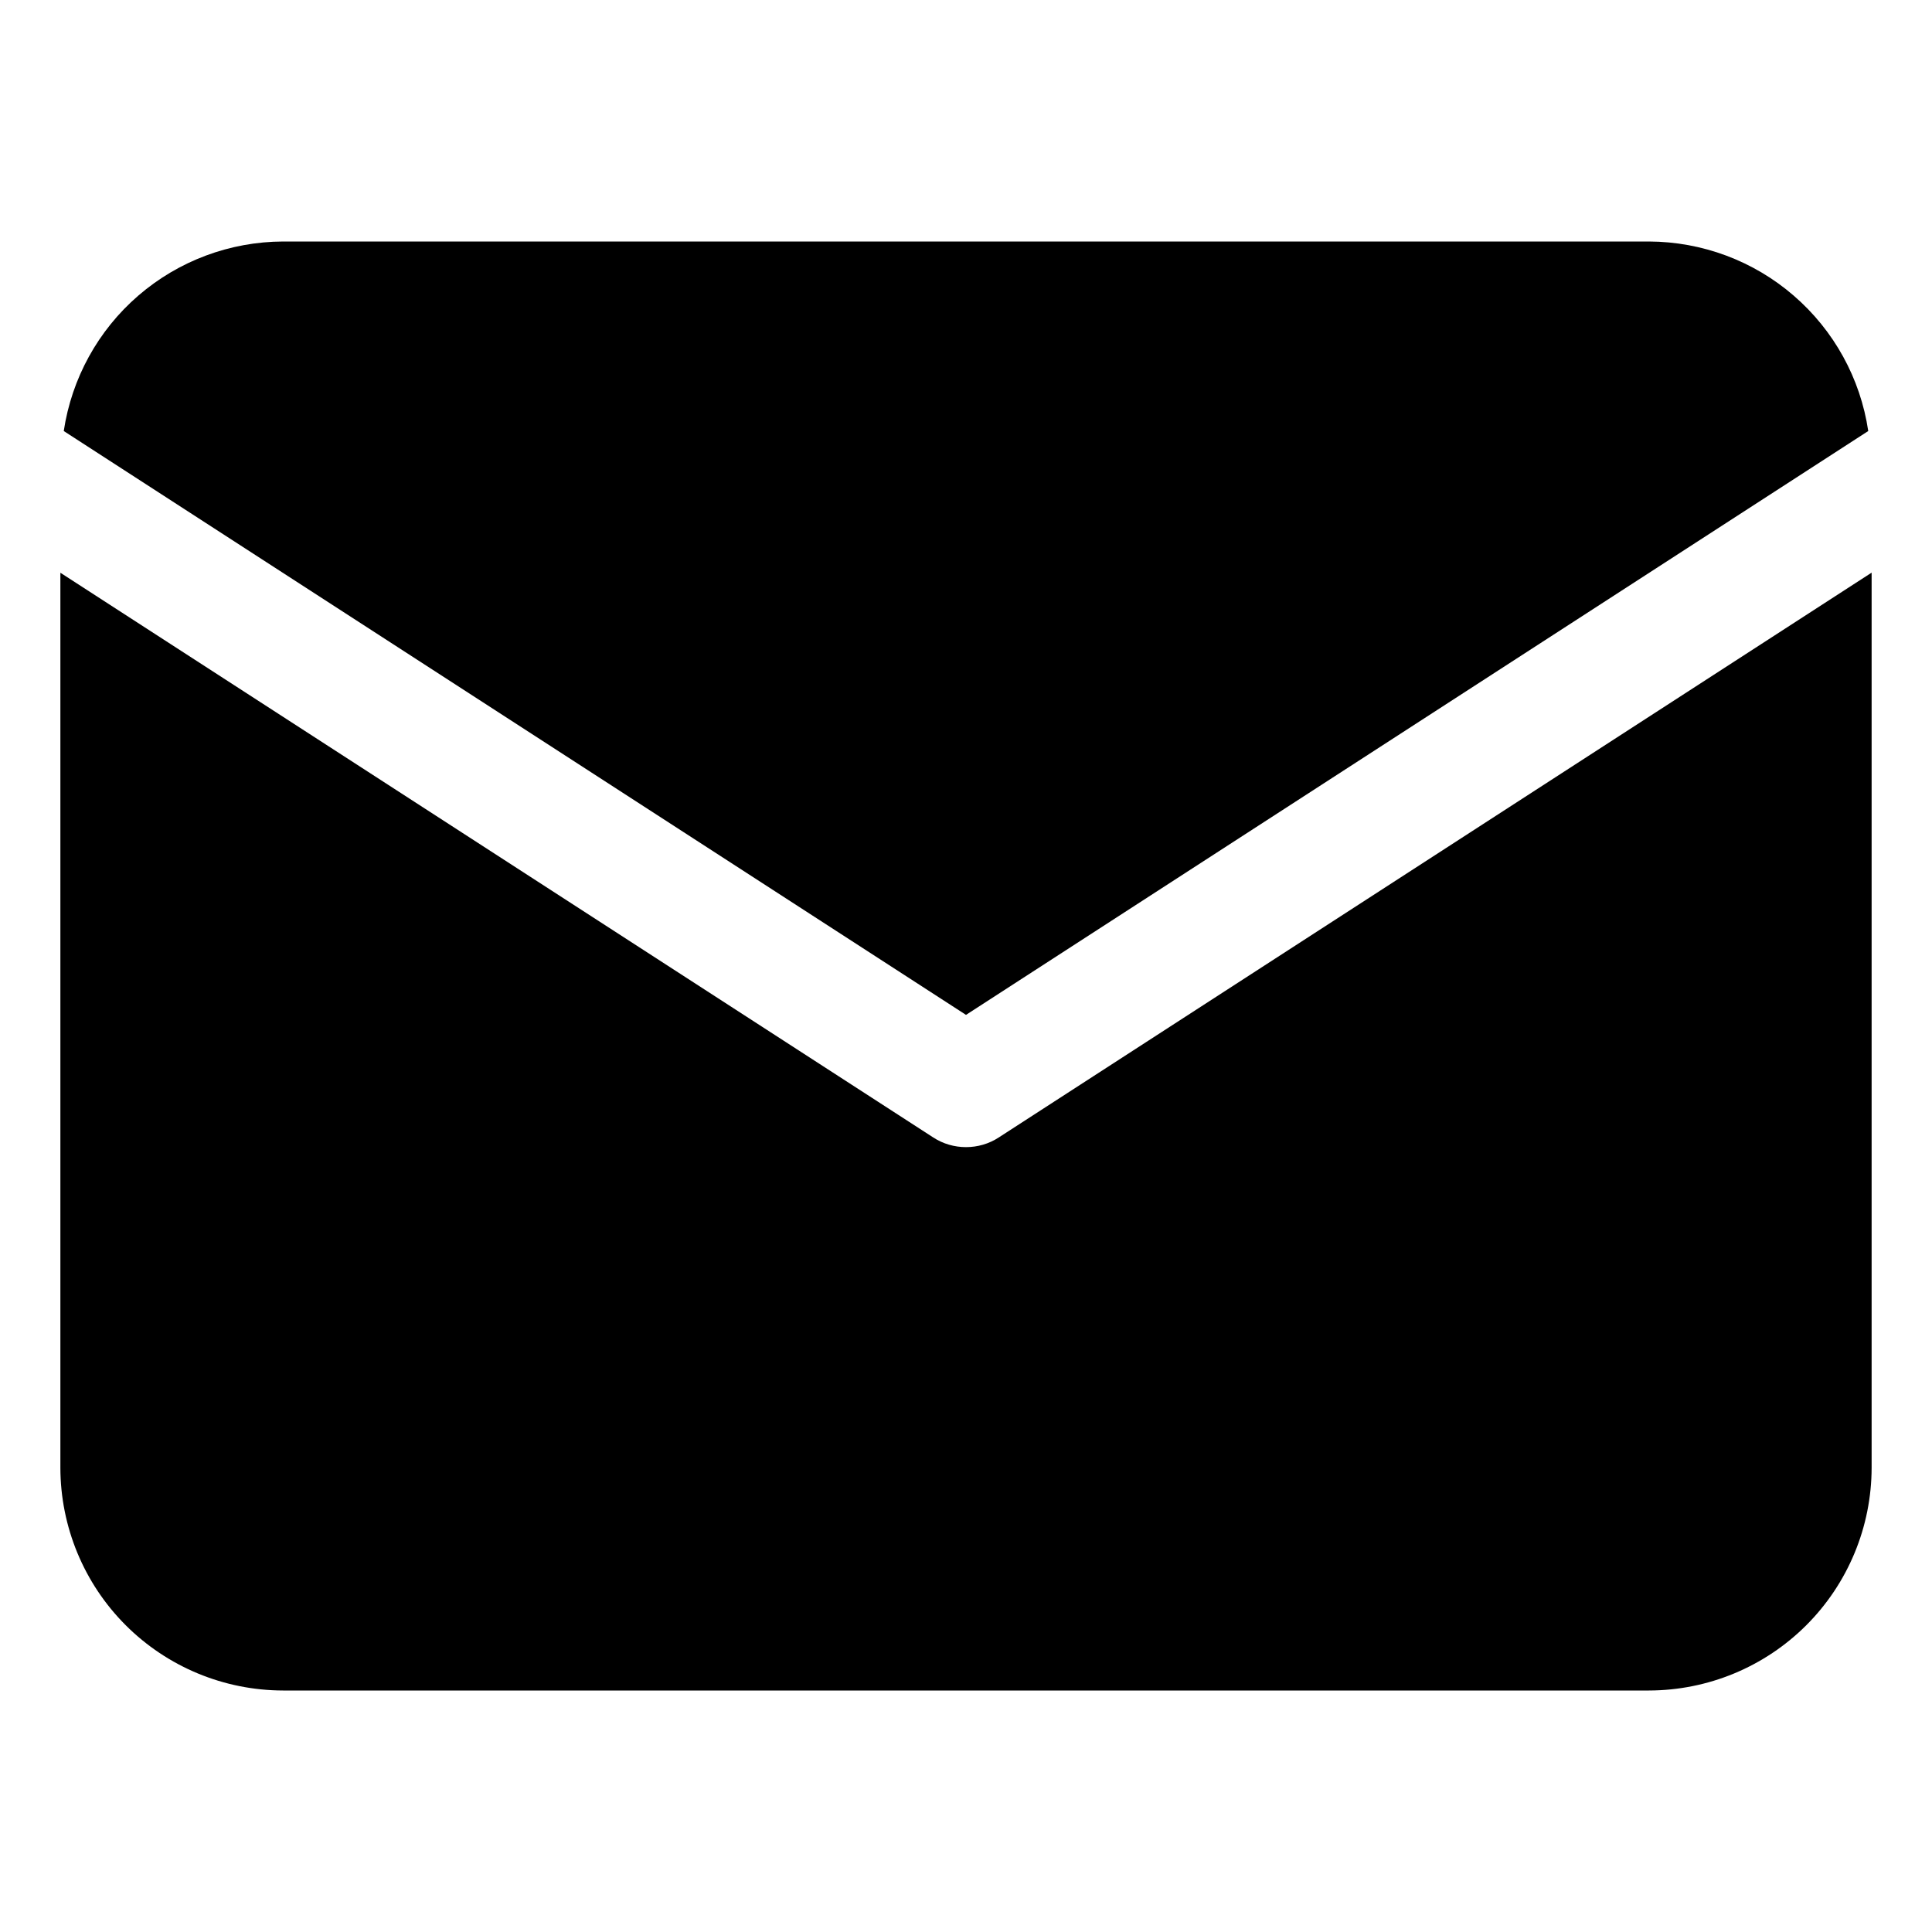 <svg width="20" height="20" viewBox="0 0 20 20" fill="none" xmlns="http://www.w3.org/2000/svg">
<path d="M19.34 4.462C19.259 3.917 18.985 3.42 18.568 3.06C18.152 2.7 17.62 2.502 17.07 2.5H2.931C2.38 2.502 1.849 2.7 1.432 3.06C1.015 3.42 0.742 3.917 0.66 4.462L10 10.506L19.34 4.462Z" fill="black"/>
<path d="M10.339 11.775C10.238 11.841 10.12 11.875 10 11.875C9.88 11.875 9.762 11.841 9.661 11.775L0.625 5.929V15.194C0.626 15.806 0.869 16.392 1.301 16.824C1.733 17.256 2.319 17.499 2.931 17.5H17.069C17.681 17.499 18.267 17.256 18.699 16.824C19.131 16.392 19.374 15.806 19.375 15.194V5.928L10.339 11.775Z" fill="black"/>
</svg>
